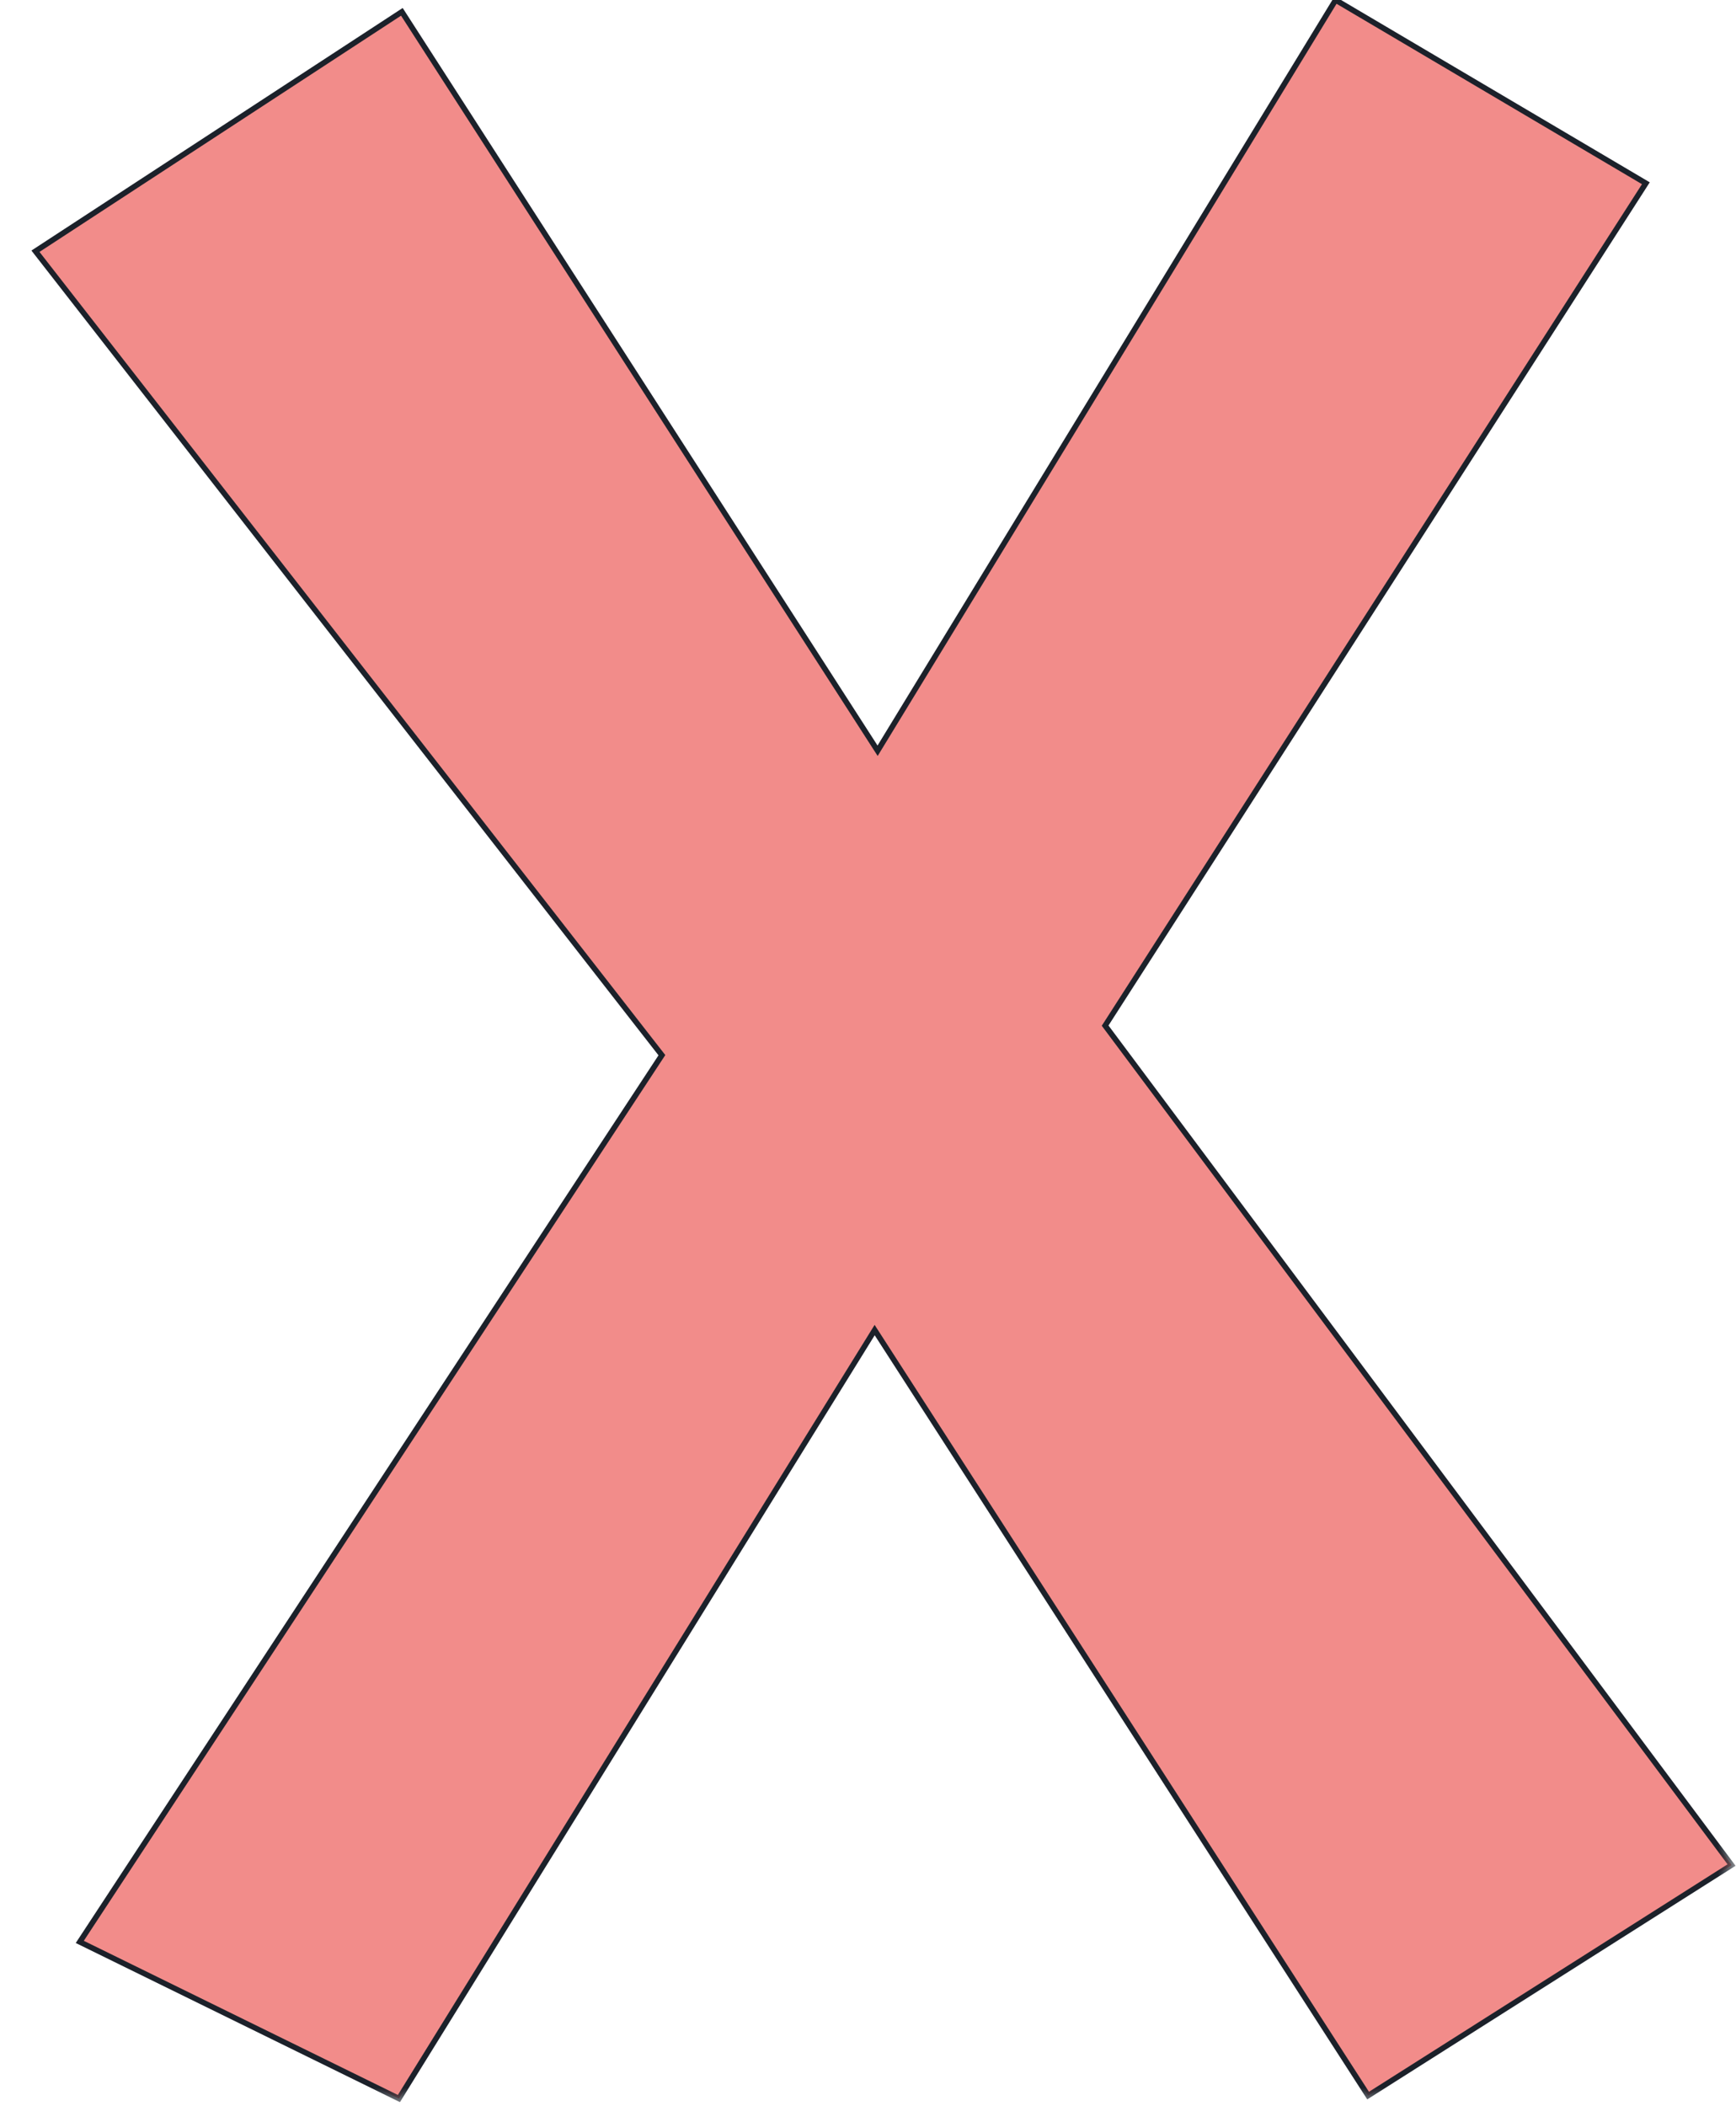 <svg width="47" height="57" viewBox="0 0 47 57" fill="none" xmlns="http://www.w3.org/2000/svg">
<mask id="path-1-outside-1_436_2738" maskUnits="userSpaceOnUse" x="0" y="-1" width="47" height="58" fill="black">
<rect fill="white" y="-1" width="47" height="58"/>
<path d="M37.04 56.72L23.68 36L10.8 56.8L2.16 52.56L17.92 28.56L0.96 6.8L10.88 0.32L23.76 20.32L36.16 -3.8147e-06L44.56 4.96L29.92 27.76L46.88 50.48L37.04 56.72Z"/>
</mask>
<path d="M37.04 56.72L23.68 36L10.8 56.8L2.16 52.56L17.92 28.56L0.96 6.8L10.88 0.32L23.76 20.32L36.16 -3.8147e-06L44.56 4.96L29.92 27.76L46.88 50.48L37.04 56.72Z" fill="#F28C8A"/>
<path d="M37.04 56.72L36.977 56.761L37.017 56.823L37.08 56.783L37.04 56.72ZM23.68 36L23.743 35.959L23.679 35.86L23.616 35.961L23.68 36ZM10.8 56.8L10.767 56.867L10.828 56.897L10.864 56.84L10.8 56.8ZM2.16 52.56L2.097 52.519L2.051 52.59L2.127 52.627L2.16 52.56ZM17.92 28.56L17.983 28.601L18.012 28.556L17.979 28.514L17.92 28.56ZM0.96 6.8L0.919 6.737L0.851 6.782L0.901 6.846L0.96 6.8ZM10.88 0.32L10.943 0.279L10.902 0.216L10.839 0.257L10.88 0.32ZM23.76 20.32L23.697 20.361L23.762 20.461L23.824 20.359L23.76 20.32ZM36.16 -3.8147e-06L36.198 -0.065L36.135 -0.102L36.096 -0.039L36.16 -3.8147e-06ZM44.56 4.96L44.623 5.001L44.665 4.935L44.598 4.895L44.56 4.96ZM29.92 27.76L29.857 27.72L29.829 27.763L29.86 27.805L29.92 27.76ZM46.88 50.48L46.92 50.543L46.989 50.5L46.94 50.435L46.88 50.48ZM37.103 56.679L23.743 35.959L23.617 36.041L36.977 56.761L37.103 56.679ZM23.616 35.961L10.736 56.761L10.864 56.84L23.744 36.039L23.616 35.961ZM10.833 56.733L2.193 52.493L2.127 52.627L10.767 56.867L10.833 56.733ZM2.223 52.601L17.983 28.601L17.857 28.519L2.097 52.519L2.223 52.601ZM17.979 28.514L1.019 6.754L0.901 6.846L17.861 28.606L17.979 28.514ZM1.001 6.863L10.921 0.383L10.839 0.257L0.919 6.737L1.001 6.863ZM10.817 0.361L23.697 20.361L23.823 20.279L10.943 0.279L10.817 0.361ZM23.824 20.359L36.224 0.039L36.096 -0.039L23.696 20.281L23.824 20.359ZM36.122 0.065L44.522 5.025L44.598 4.895L36.198 -0.065L36.122 0.065ZM44.497 4.919L29.857 27.72L29.983 27.8L44.623 5.001L44.497 4.919ZM29.86 27.805L46.82 50.525L46.94 50.435L29.98 27.715L29.86 27.805ZM46.84 50.417L37 56.657L37.08 56.783L46.92 50.543L46.84 50.417Z" fill="#1C212A" mask="url(#path-1-outside-1_436_2738)"/>
</svg>
